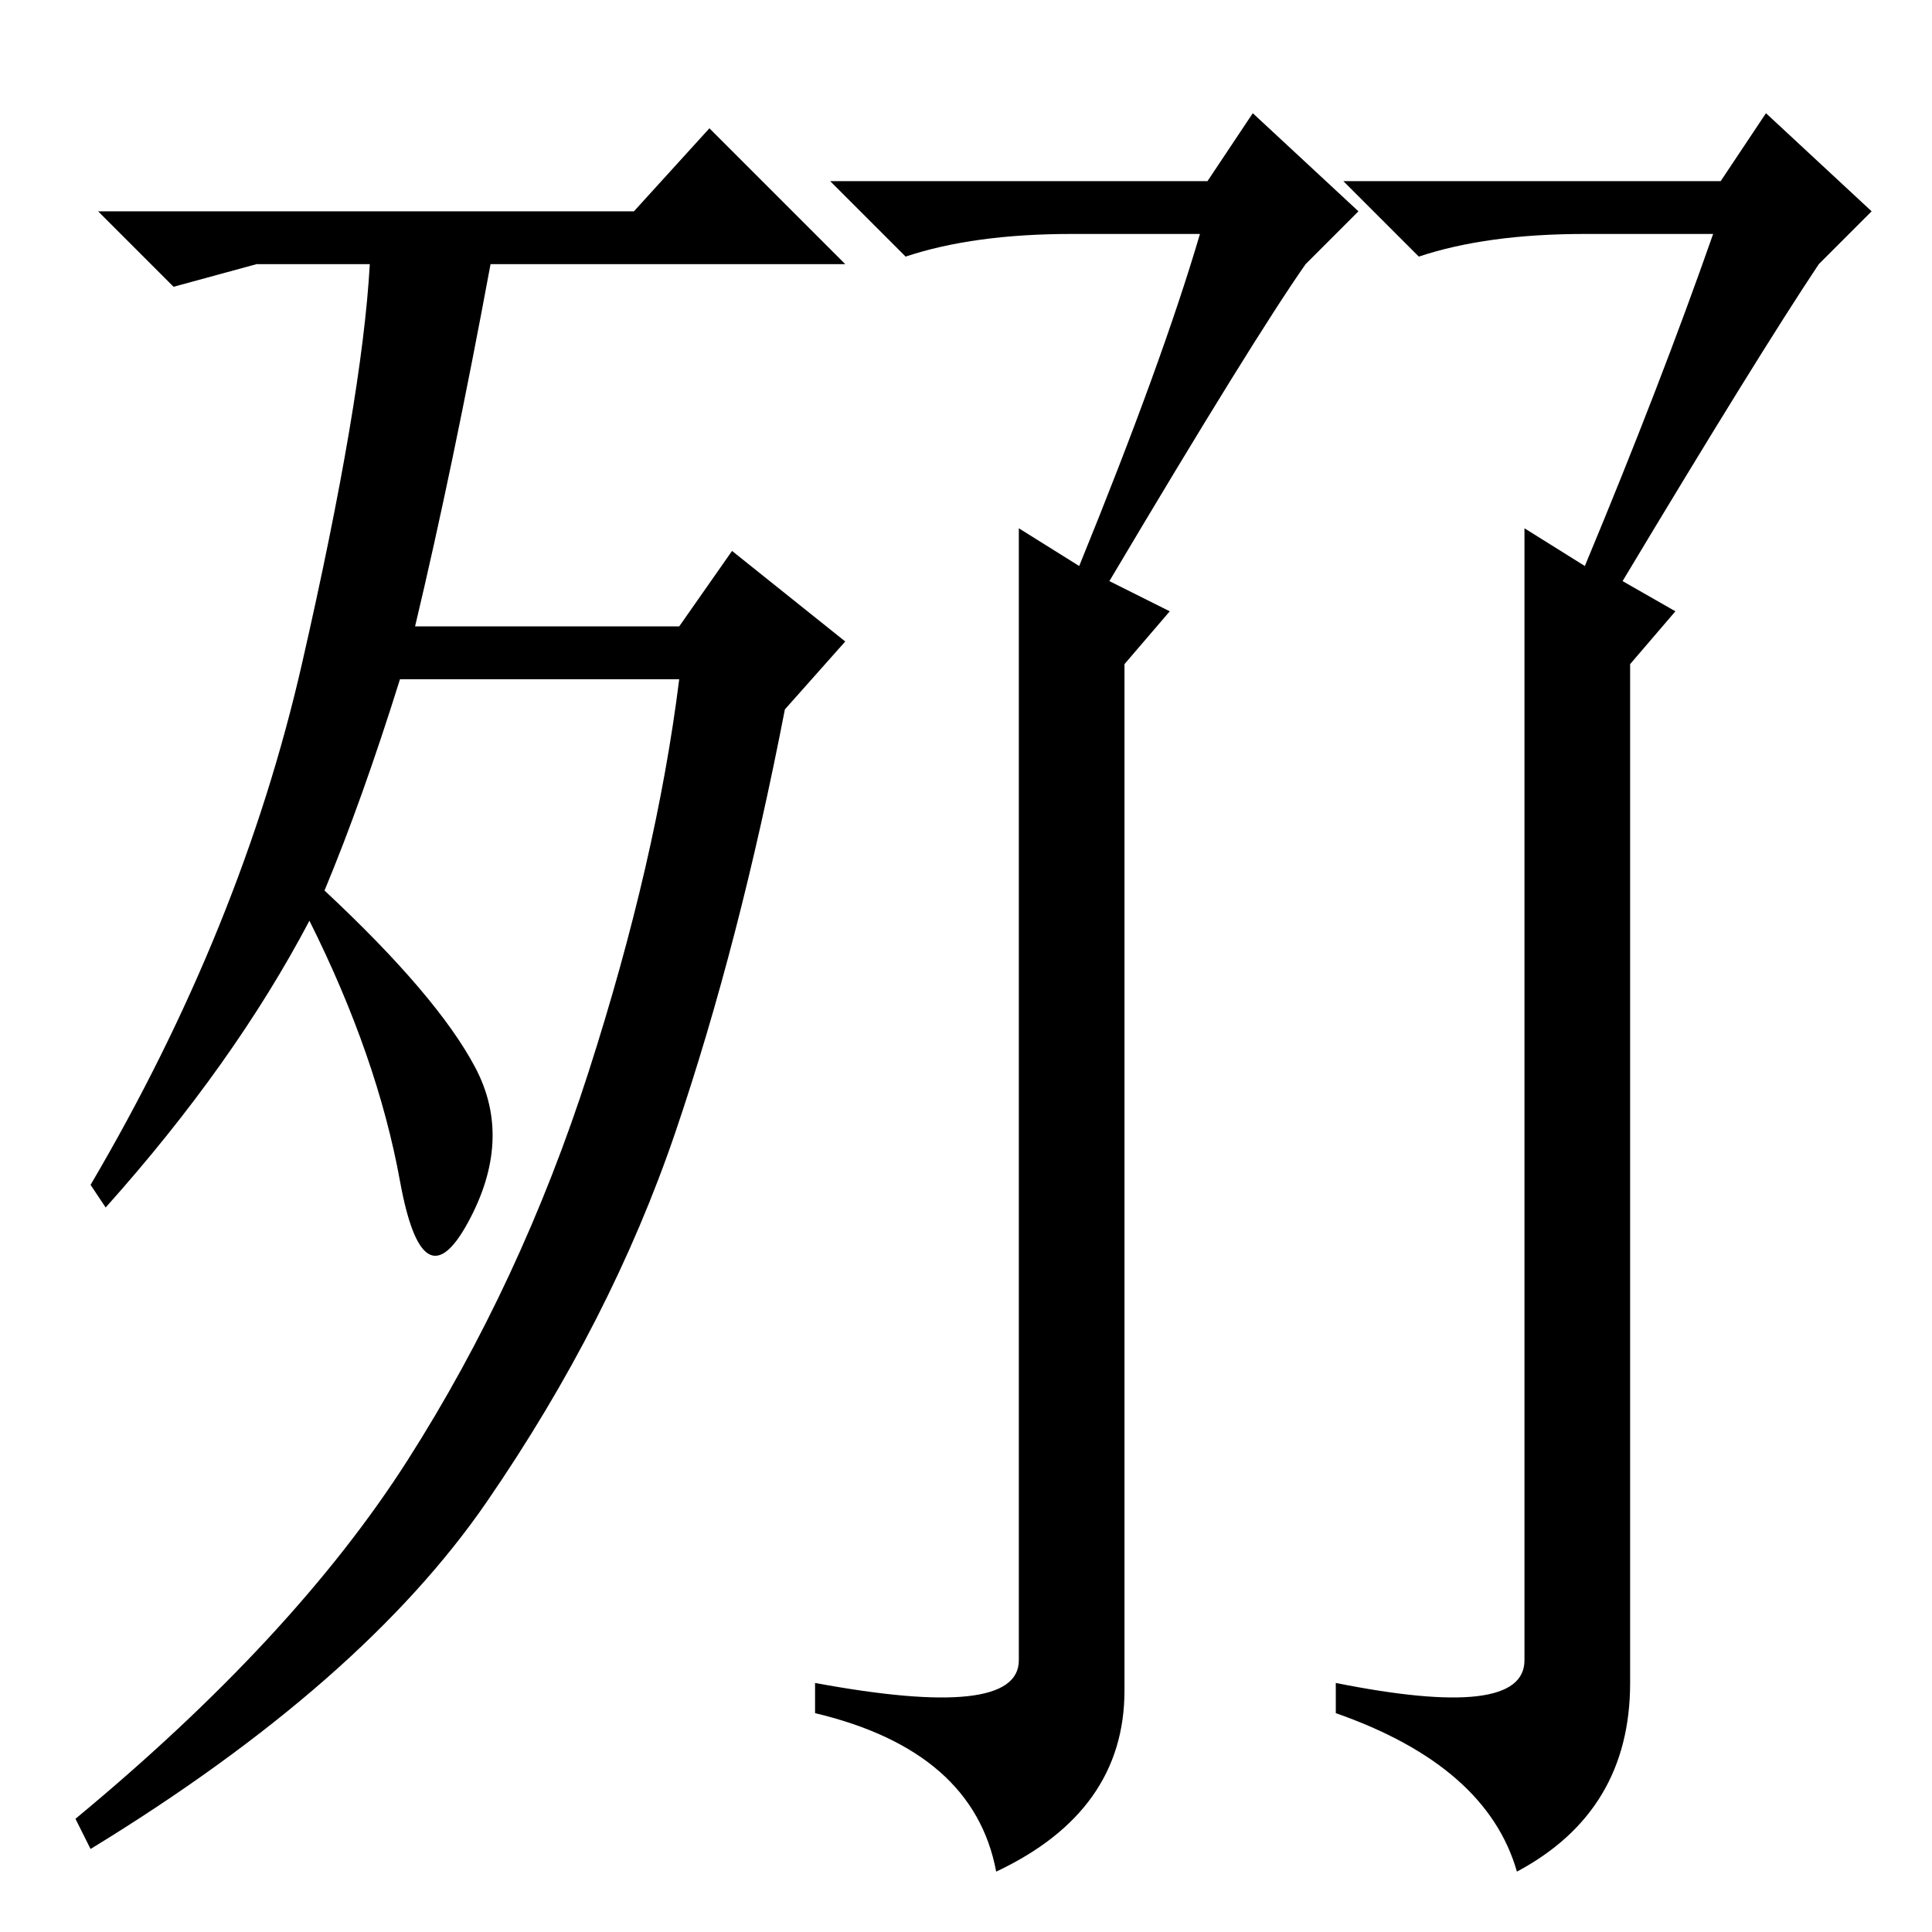 <?xml version="1.0" standalone="no"?>
<!DOCTYPE svg PUBLIC "-//W3C//DTD SVG 1.1//EN" "http://www.w3.org/Graphics/SVG/1.1/DTD/svg11.dtd" >
<svg xmlns="http://www.w3.org/2000/svg" xmlns:xlink="http://www.w3.org/1999/xlink" version="1.1" viewBox="0 -36 256 256">
  <g transform="matrix(1 0 0 -1 0 220)">
   <path fill="currentColor"
d="M43 138q15 -14 20 -23.5t-1 -20.5t-9 5.5t-12 34.5q-10 -19 -27 -38l-2 3q20 34 28 69t9 53h-15l-11 -3l-10 10h71l10 11l18 -18h-47q-5 -27 -10 -48h35l7 10l15 -12l-8 -9q-6 -31 -14.5 -56t-25 -49t-52.5 -46l-2 4q29 24 44 47.5t24 51.5t12 52h-37q-5 -16 -10 -28z
M215 179l7 -4l-6 -7v-135q0 -17 -15 -25q-4 14 -24 21v4q25 -5 25 3v150l8 -5q10 24 17 44h-17q-13 0 -22 -3l-10 10h50l6 9l14 -13l-7 -7q-8 -12 -26 -42zM147 179l8 -4l-6 -7v-136q0 -16 -17 -24q-3 16 -24 21v4q27 -5 27 3v150l8 -5q11 27 16 44h-17q-13 0 -22 -3l-10 10
h50l6 9l14 -13l-7 -7q-7 -10 -26 -42z" />
  </g>

</svg>
